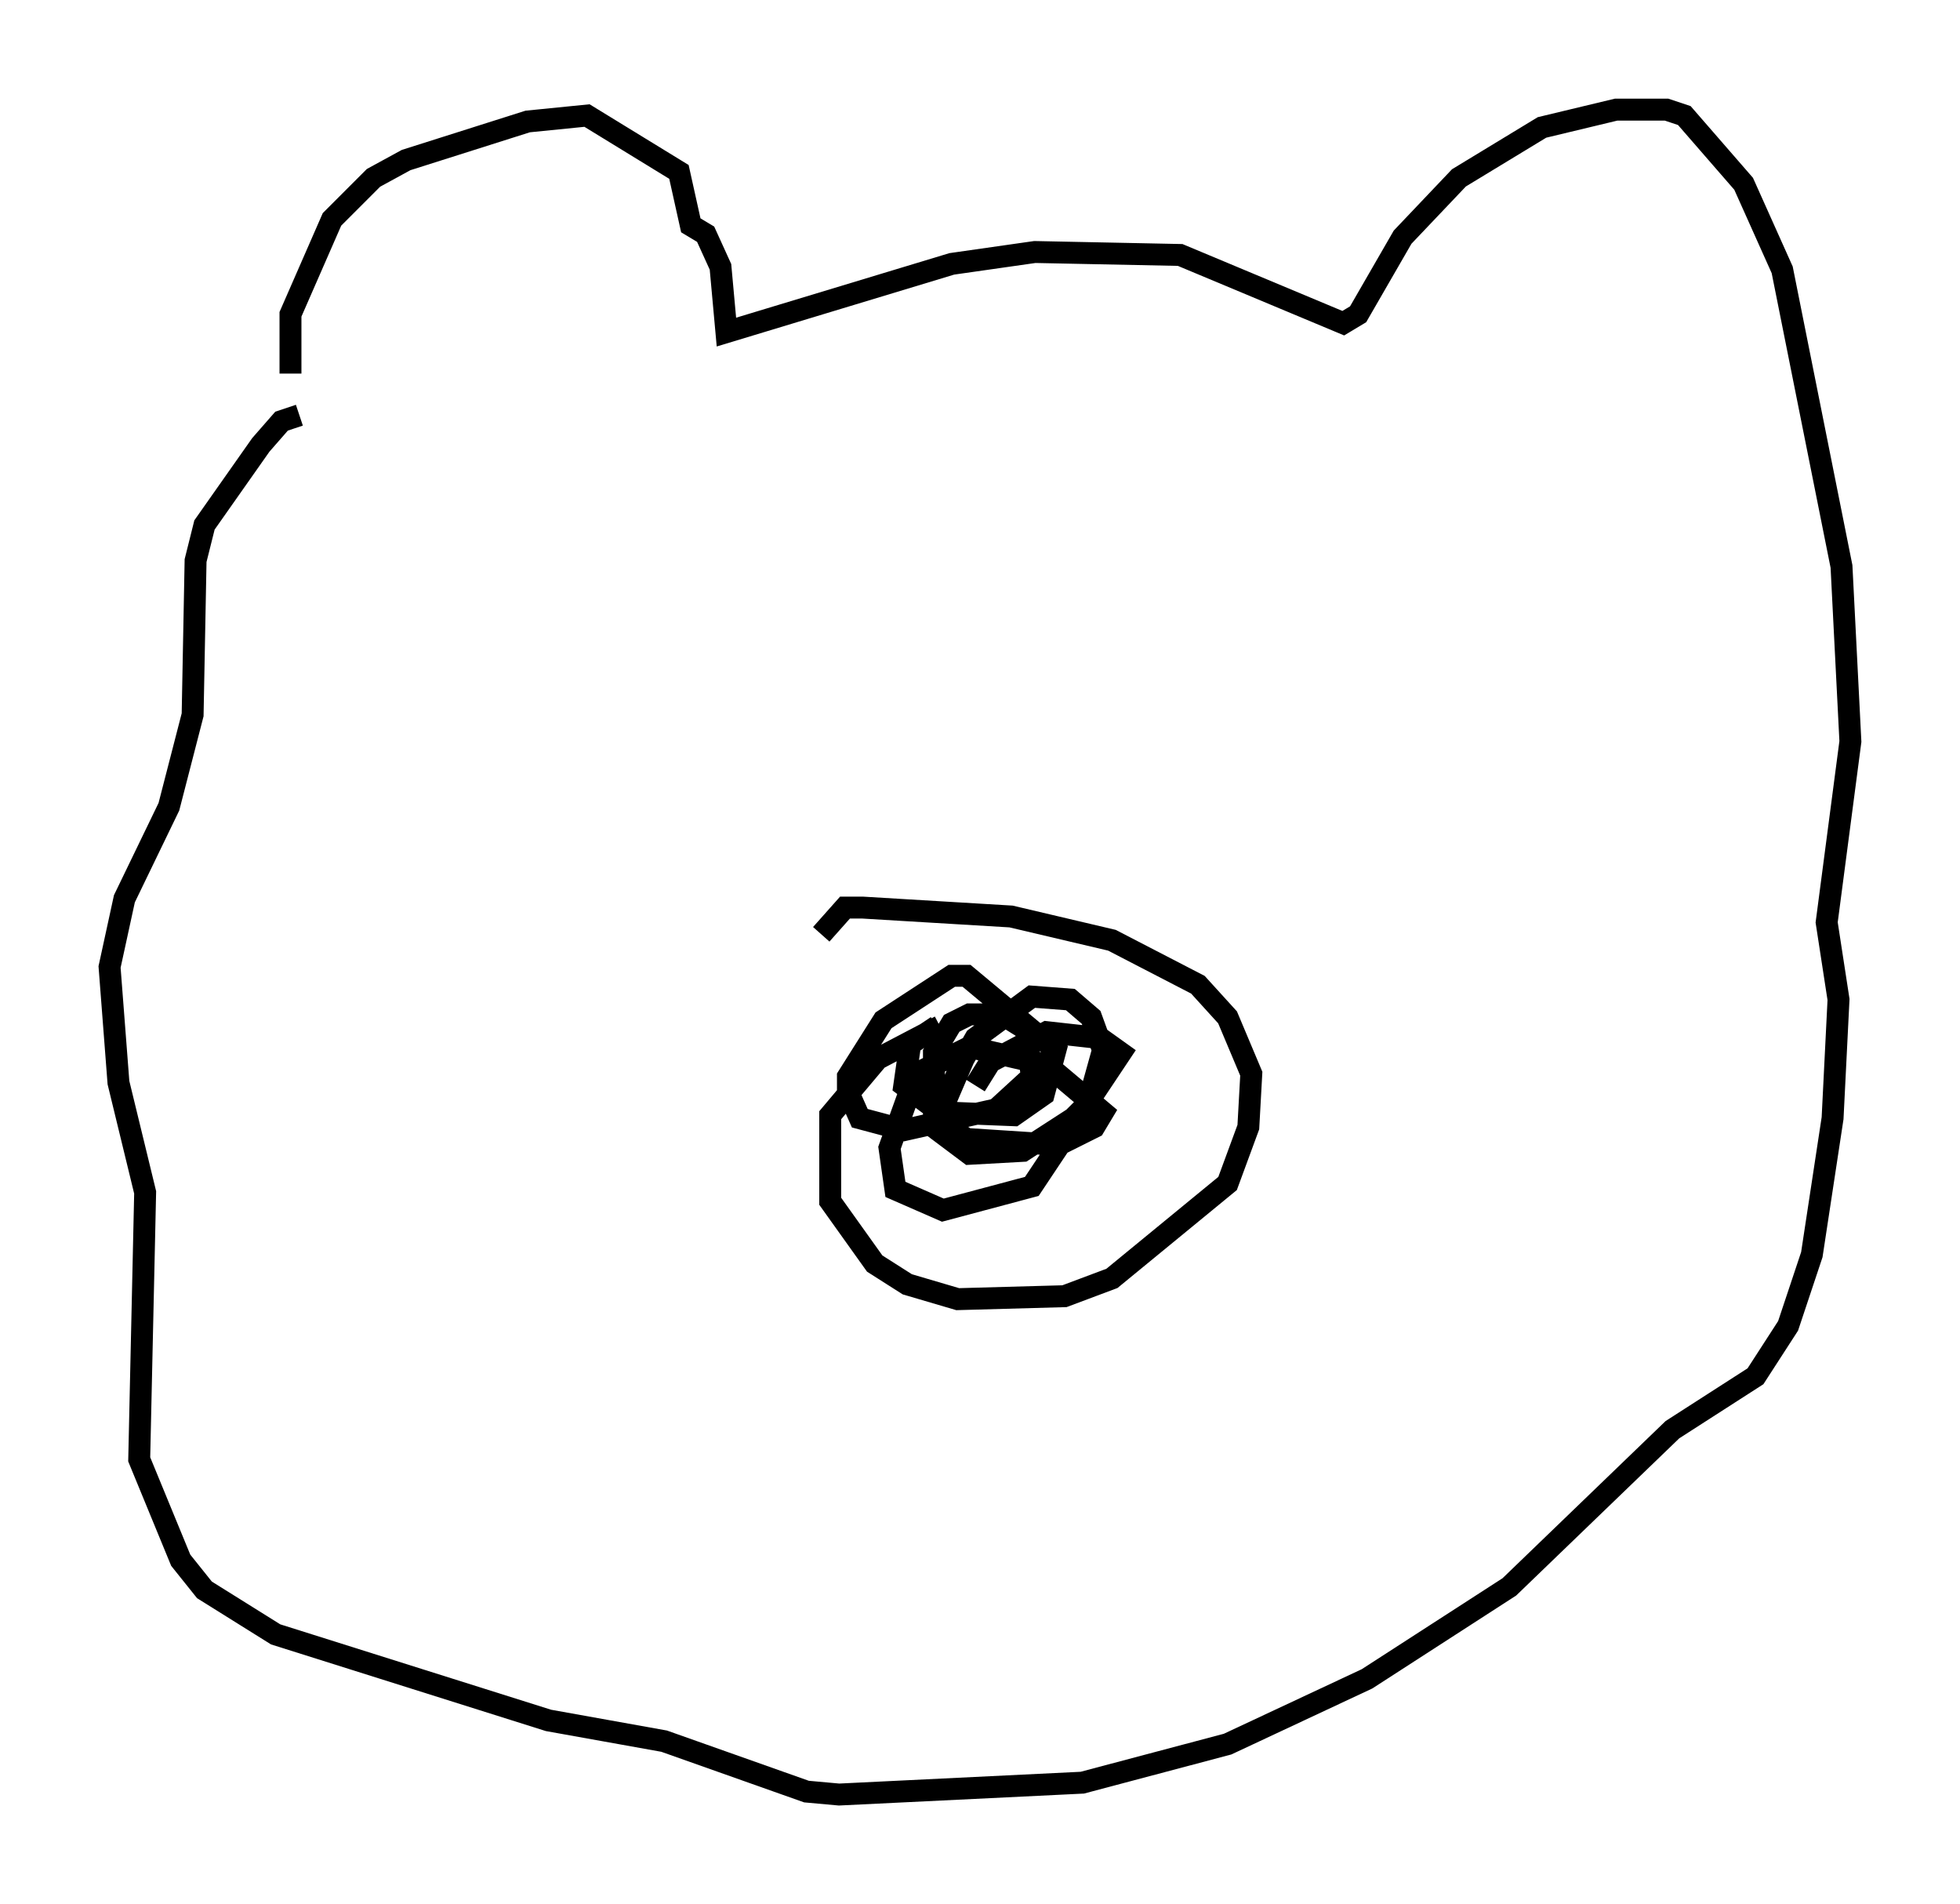<?xml version="1.0" encoding="utf-8" ?>
<svg baseProfile="full" height="86.86" version="1.1" width="89.431" xmlns="http://www.w3.org/2000/svg" xmlns:ev="http://www.w3.org/2001/xml-events" xmlns:xlink="http://www.w3.org/1999/xlink"><defs /><rect fill="white" height="86.86" width="89.431" x="0" y="0" /><path d="M14.066, 19.073 m-0.812, -2.03 l0.0, -2.706 1.894, -4.33 l1.894, -1.894 1.488, -0.812 l5.548, -1.759 2.706, -0.271 l4.195, 2.571 0.541, 2.436 l0.677, 0.406 0.677, 1.488 l0.271, 2.977 10.284, -3.112 l3.789, -0.541 6.631, 0.135 l7.442, 3.112 0.677, -0.406 l2.03, -3.518 2.571, -2.706 l3.789, -2.3 3.383, -0.812 l2.3, 0.0 0.812, 0.271 l2.706, 3.112 1.759, 3.924 l2.706, 13.532 0.406, 7.984 l-1.083, 8.254 0.541, 3.518 l-0.271, 5.413 -0.947, 6.225 l-1.083, 3.248 -1.488, 2.3 l-3.789, 2.436 -7.442, 7.172 l-6.495, 4.195 -6.36, 2.977 l-6.631, 1.759 -11.096, 0.541 l-1.488, -0.135 -6.495, -2.3 l-5.277, -0.947 -12.449, -3.924 l-3.248, -2.03 -1.083, -1.353 l-1.894, -4.601 0.271, -12.178 l-1.218, -5.007 -0.406, -5.277 l0.677, -3.112 2.03, -4.195 l1.083, -4.195 0.135, -7.036 l0.406, -1.624 2.571, -3.654 l0.947, -1.083 0.812, -0.271 m29.228, 27.875 l-2.842, 1.488 -2.165, 2.571 l0.0, 3.924 2.03, 2.842 l1.488, 0.947 2.3, 0.677 l4.871, -0.135 2.165, -0.812 l5.277, -4.33 0.947, -2.571 l0.135, -2.436 -1.083, -2.571 l-1.353, -1.488 -3.924, -2.03 l-4.601, -1.083 -6.766, -0.406 l-0.812, 0.0 -1.083, 1.218 m5.277, 4.195 l-1.218, 0.812 -0.271, 1.894 l1.624, 1.218 3.383, 0.135 l1.353, -0.947 0.541, -2.03 l-4.059, -3.383 -0.677, 0.0 l-3.112, 2.03 -1.624, 2.571 l0.0, 0.677 0.541, 1.218 l2.03, 0.541 4.195, -0.947 l1.624, -1.488 -0.271, -2.165 l-1.083, -0.677 -1.488, 0.0 l-0.812, 0.406 -0.812, 1.353 l0.0, 3.383 1.624, 1.218 l2.436, -0.135 2.3, -1.488 l0.677, -0.677 0.677, -2.436 l-0.541, -1.488 -0.947, -0.812 l-1.759, -0.135 -2.571, 1.894 l-0.541, 0.947 -0.812, 1.894 l0.135, 1.218 0.812, 0.541 l4.195, 0.271 1.624, -0.812 l0.406, -0.677 -2.571, -2.165 l-3.518, -0.812 -2.436, 1.218 l-1.218, 3.383 0.271, 1.894 l2.165, 0.947 4.059, -1.083 l4.059, -6.089 -0.947, -0.677 l-2.436, -0.271 -2.571, 1.353 l-0.677, 1.083 " fill="none" stroke="black" stroke-width="1" /></svg>